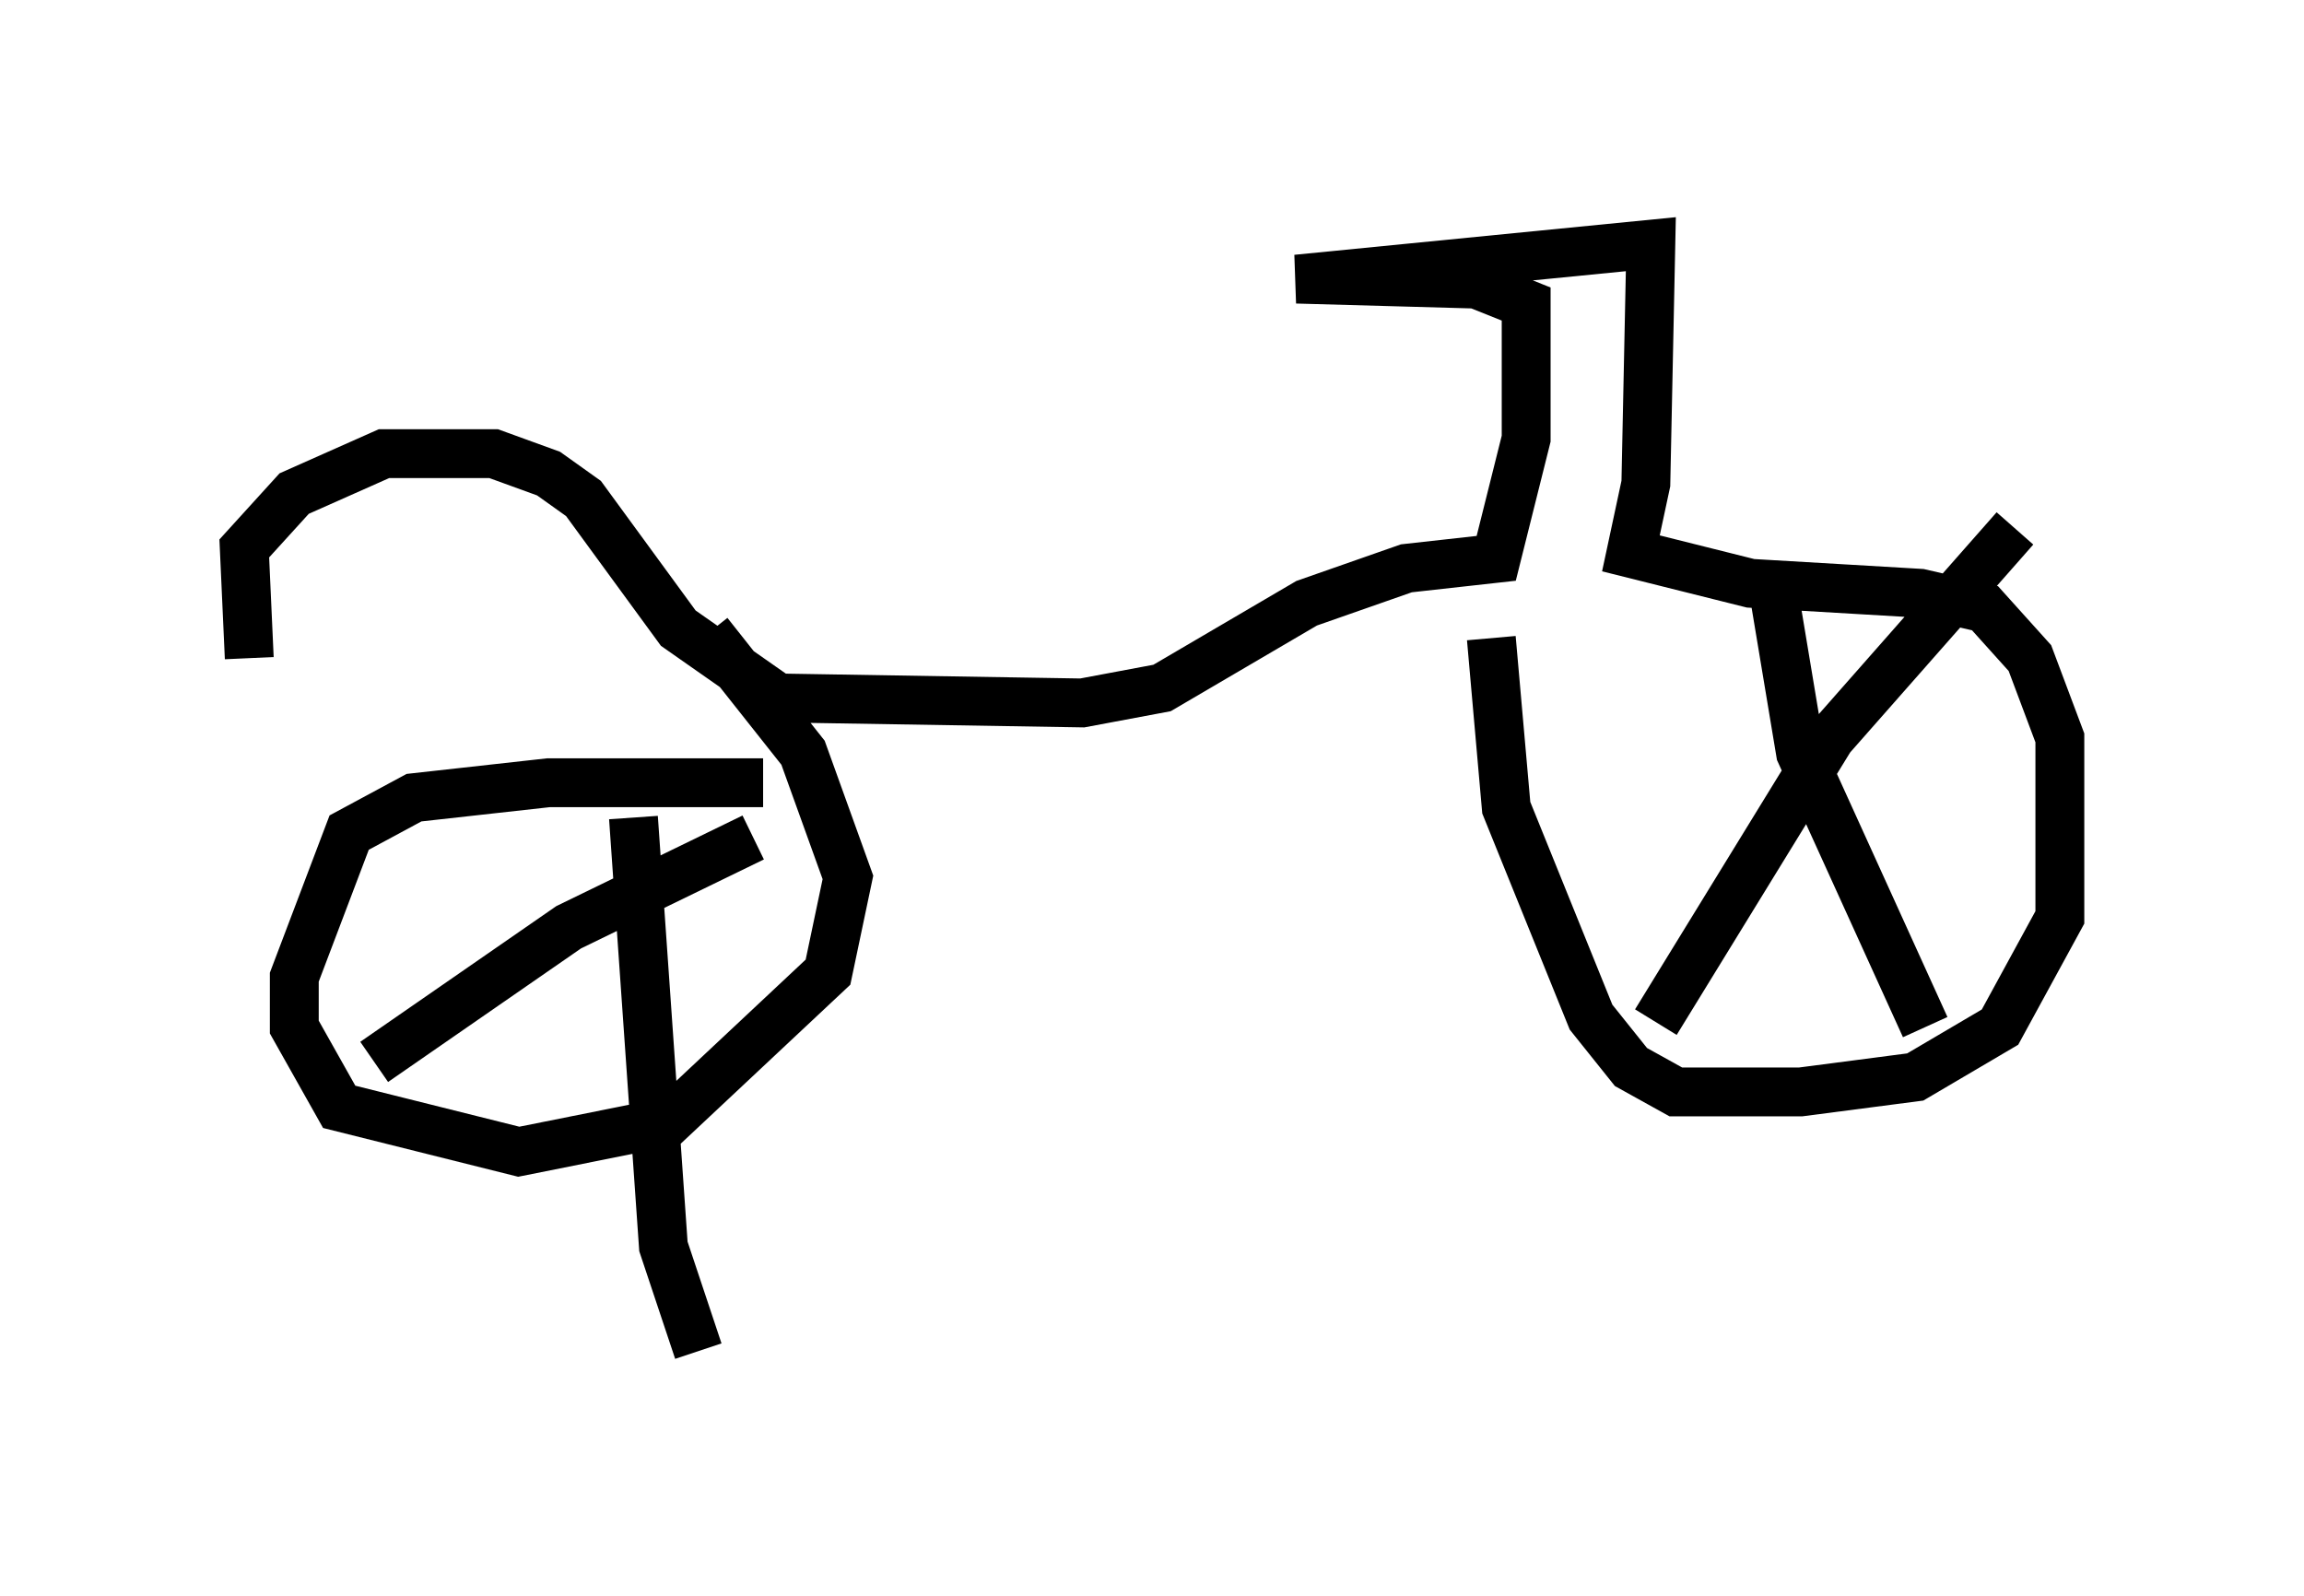 <?xml version="1.0" encoding="utf-8" ?>
<svg baseProfile="full" height="32.663" version="1.1" width="47.159" xmlns="http://www.w3.org/2000/svg" xmlns:ev="http://www.w3.org/2001/xml-events" xmlns:xlink="http://www.w3.org/1999/xlink"><defs /><rect fill="white" height="32.663" width="47.159" x="0" y="0" /><path d="M5.51, 15.311 m-0.408, -1.838 l-0.102, -2.246 1.021, -1.123 l1.838, -0.817 2.246, 0.0 l1.123, 0.408 0.715, 0.51 l1.94, 2.654 2.042, 1.429 l6.227, 0.102 1.633, -0.306 l2.96, -1.735 2.042, -0.715 l1.838, -0.204 0.613, -2.45 l0.0, -2.756 -1.021, -0.408 l-3.675, -0.102 7.248, -0.715 l-0.102, 4.9 -0.306, 1.429 l2.45, 0.613 3.471, 0.204 l1.327, 0.306 0.919, 1.021 l0.613, 1.633 0.0, 3.675 l-1.225, 2.246 -1.735, 1.021 l-2.348, 0.306 -2.552, 0.0 l-0.919, -0.51 -0.817, -1.021 l-1.735, -4.288 -0.306, -3.471 m5.819, -0.715 l0.51, 3.063 2.552, 5.615 m-5.513, -0.102 l3.573, -5.819 3.777, -4.288 m-25.623, 5.206 l-4.39, 0.0 -2.756, 0.306 l-1.327, 0.715 -1.123, 2.96 l0.0, 1.021 0.919, 1.633 l3.675, 0.919 3.063, -0.613 l3.267, -3.063 0.408, -1.94 l-0.919, -2.552 -1.94, -2.45 m-1.531, 3.777 l0.613, 8.779 0.715, 2.144 m-6.635, -5.921 l3.981, -2.756 3.777, -1.838 " fill="none" stroke="black" stroke-width="1" /></svg>